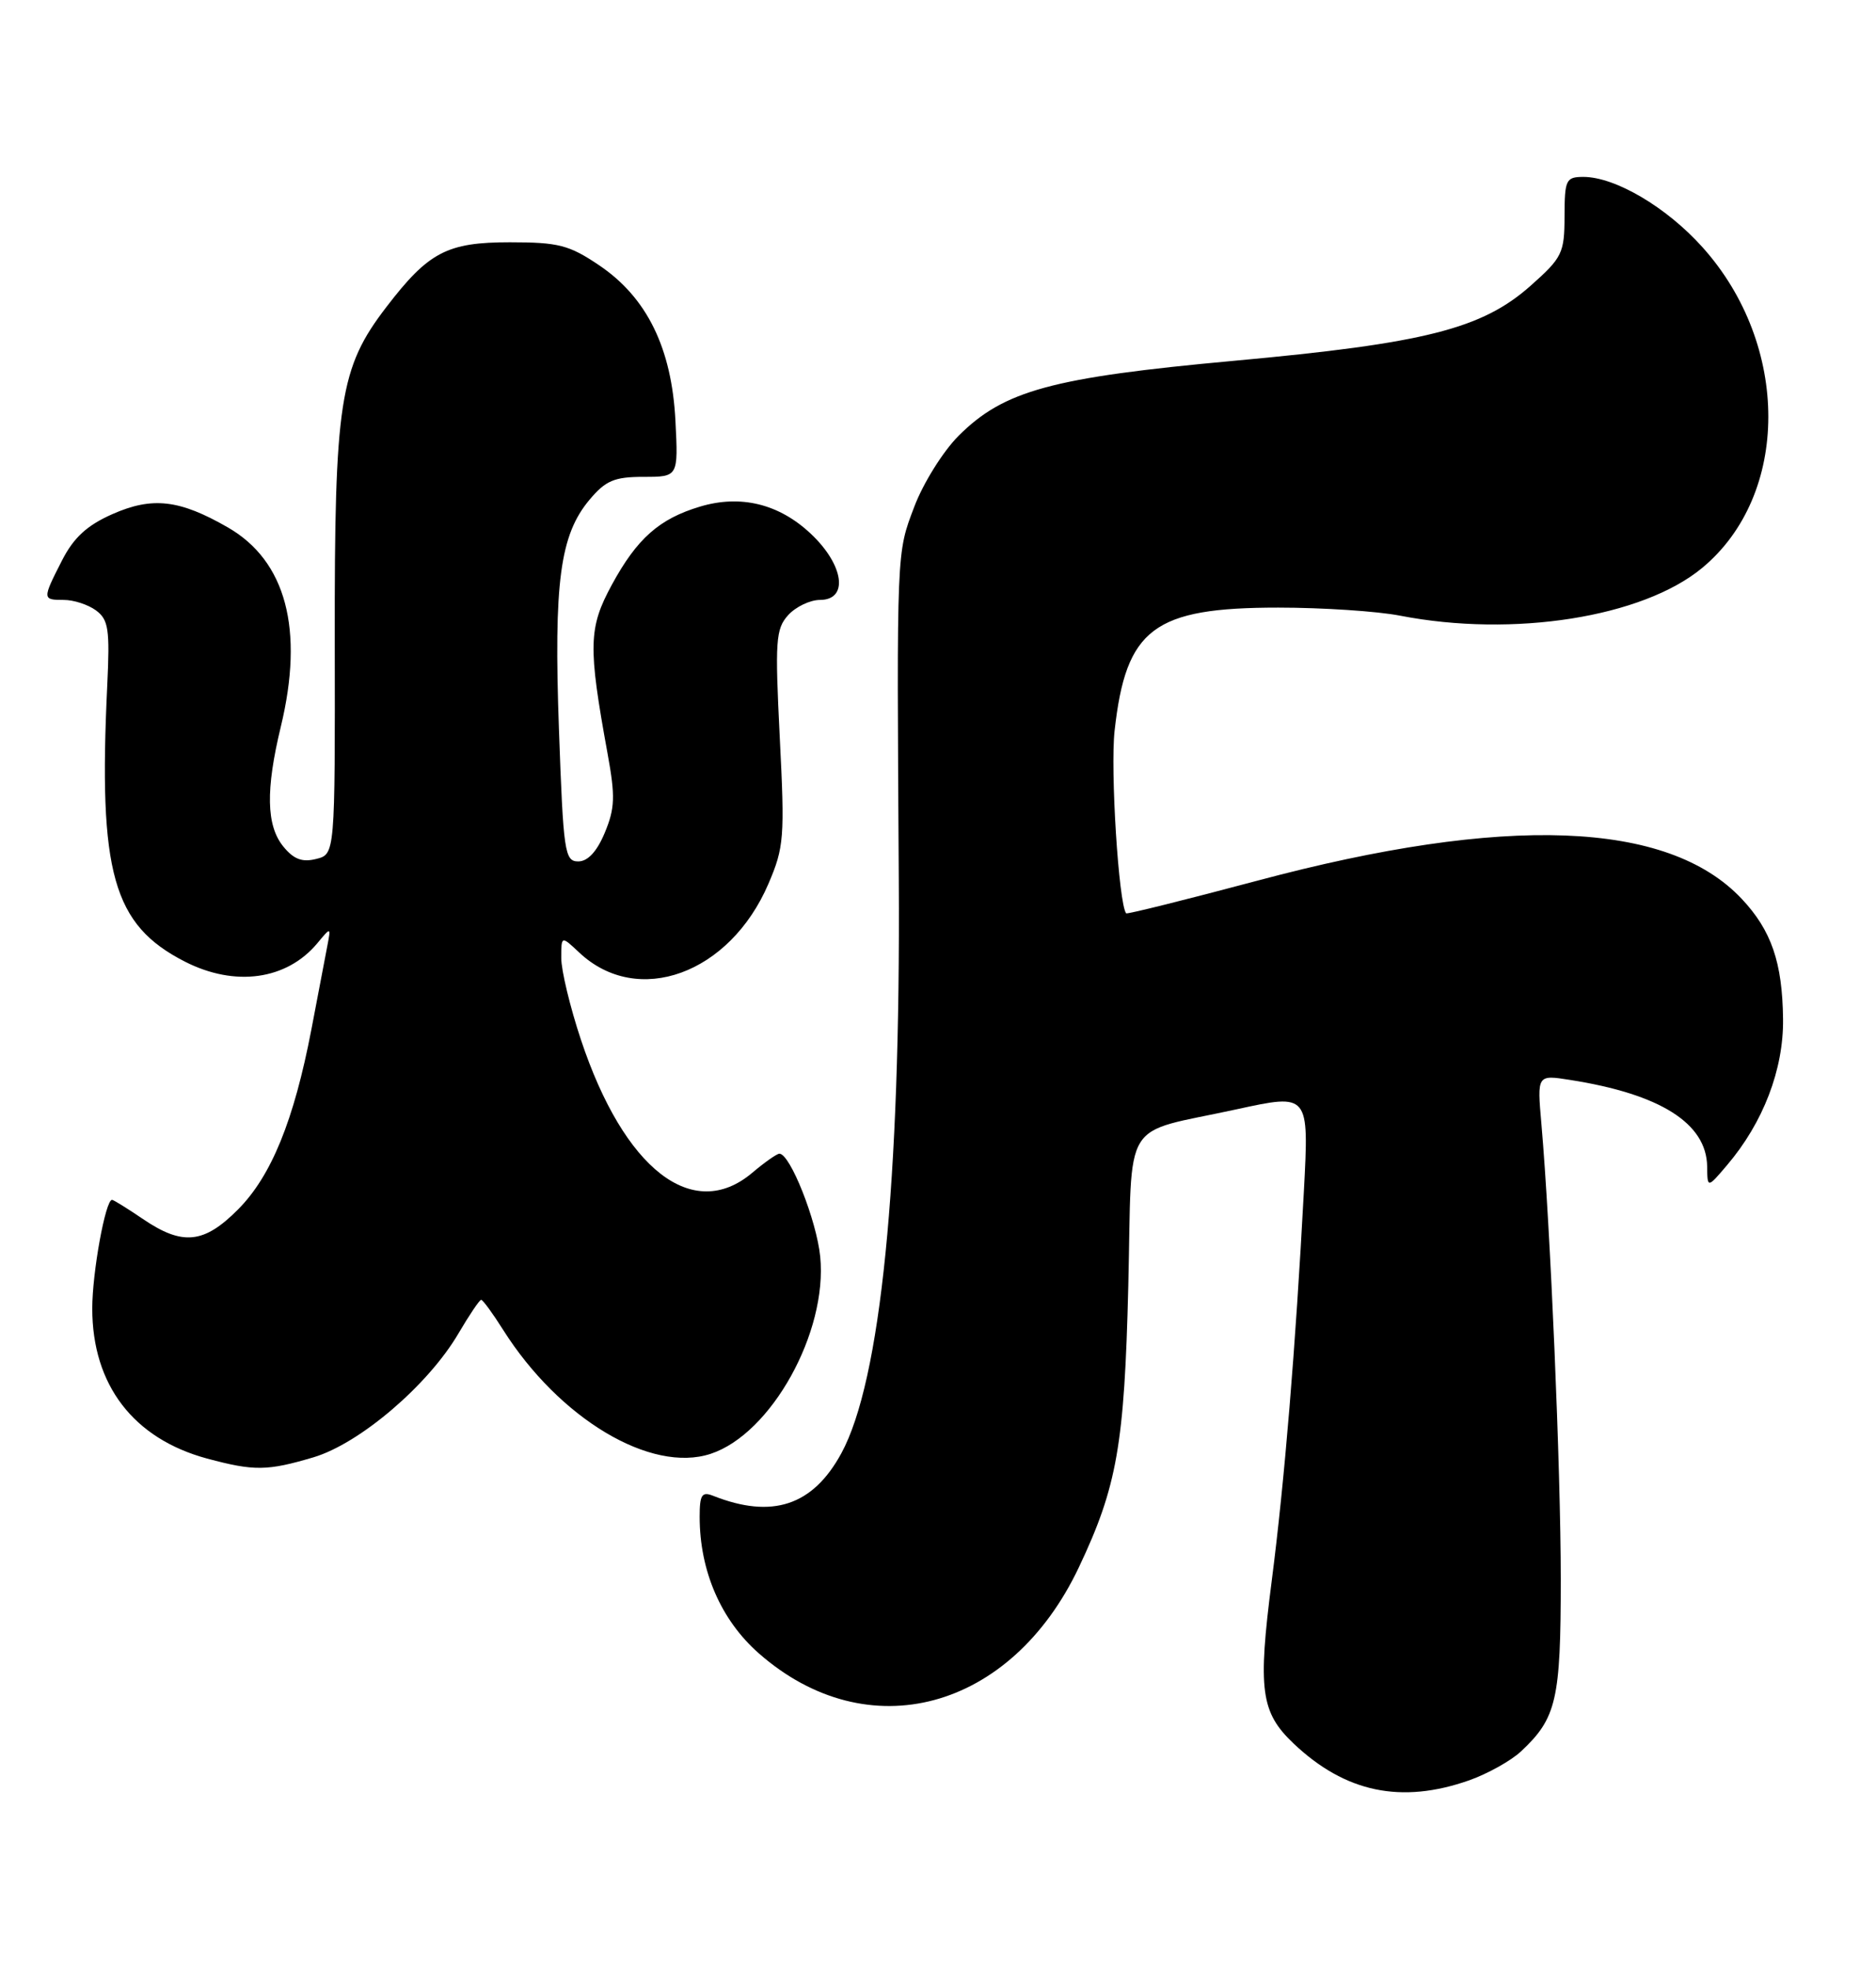 <?xml version="1.0" encoding="UTF-8" standalone="no"?>
<!DOCTYPE svg PUBLIC "-//W3C//DTD SVG 1.1//EN" "http://www.w3.org/Graphics/SVG/1.1/DTD/svg11.dtd" >
<svg xmlns="http://www.w3.org/2000/svg" xmlns:xlink="http://www.w3.org/1999/xlink" version="1.1" viewBox="0 0 244 256">
 <g >
 <path fill="currentColor"
d=" M 191.10 231.47 C 193.49 230.62 196.51 228.94 197.82 227.72 C 202.45 223.39 203.00 221.03 203.00 205.30 C 203.00 191.09 201.65 159.48 200.48 146.12 C 199.92 139.73 199.92 139.73 204.21 140.41 C 215.96 142.25 221.96 146.05 222.04 151.67 C 222.07 154.50 222.07 154.50 224.62 151.50 C 229.33 145.97 231.99 139.04 231.91 132.50 C 231.83 125.13 230.39 120.95 226.51 116.84 C 216.92 106.68 195.78 105.89 163.59 114.49 C 154.28 116.97 146.58 118.89 146.47 118.75 C 145.50 117.51 144.40 100.10 144.97 95.00 C 146.45 81.70 150.04 79.00 166.26 79.00 C 172.02 79.00 179.15 79.47 182.11 80.05 C 196.84 82.91 213.63 80.26 221.38 73.85 C 232.85 64.36 232.87 44.86 221.42 32.13 C 216.75 26.93 210.08 23.00 205.93 23.00 C 203.67 23.01 203.50 23.37 203.49 28.13 C 203.48 32.91 203.19 33.50 199.09 37.14 C 192.76 42.76 185.34 44.64 160.50 46.91 C 136.78 49.08 130.56 50.78 124.67 56.67 C 122.67 58.67 120.07 62.82 118.91 65.90 C 116.60 71.98 116.63 71.27 116.90 114.50 C 117.14 153.74 114.55 179.54 109.43 188.95 C 105.72 195.77 100.44 197.52 92.75 194.48 C 91.29 193.90 91.00 194.35 91.00 197.21 C 91.00 204.24 93.76 210.62 98.68 214.95 C 112.86 227.43 131.51 222.42 140.34 203.74 C 145.29 193.29 146.25 187.82 146.75 167.18 C 147.29 144.86 145.63 147.55 160.88 144.22 C 170.26 142.18 170.26 142.18 169.59 154.84 C 168.51 175.18 167.07 192.63 165.41 205.50 C 163.58 219.73 163.97 222.63 168.26 226.70 C 174.98 233.06 182.26 234.58 191.10 231.47 Z  M 40.76 189.48 C 46.79 187.69 55.70 180.08 59.63 173.37 C 61.04 170.97 62.37 169.00 62.58 169.00 C 62.80 169.00 64.08 170.75 65.43 172.89 C 72.74 184.46 84.66 191.59 92.44 189.02 C 100.32 186.42 107.66 173.19 106.68 163.38 C 106.21 158.69 102.77 150.00 101.37 150.00 C 101.05 150.00 99.45 151.12 97.82 152.50 C 90.11 158.99 81.17 152.04 75.56 135.19 C 74.15 130.96 73.00 126.18 73.00 124.57 C 73.00 121.65 73.00 121.65 75.34 123.85 C 82.94 130.99 94.90 126.64 99.94 114.92 C 101.98 110.17 102.08 108.89 101.42 95.90 C 100.79 83.30 100.89 81.78 102.51 79.98 C 103.50 78.89 105.37 78.00 106.65 78.00 C 110.40 78.00 109.78 73.47 105.47 69.41 C 101.34 65.51 96.33 64.28 91.04 65.87 C 85.74 67.46 82.85 70.02 79.59 76.01 C 76.53 81.64 76.47 83.98 79.03 98.02 C 80.04 103.55 79.98 105.10 78.66 108.27 C 77.64 110.72 76.45 112.00 75.21 112.00 C 73.44 112.00 73.27 110.80 72.70 94.86 C 72.01 75.71 72.83 69.55 76.68 64.97 C 78.77 62.48 79.91 62.00 83.70 62.00 C 88.22 62.00 88.22 62.00 87.85 54.71 C 87.37 45.27 84.15 38.69 77.94 34.50 C 74.03 31.86 72.64 31.50 66.32 31.50 C 58.16 31.50 55.74 32.76 50.26 39.91 C 44.16 47.85 43.50 52.17 43.54 83.28 C 43.58 111.07 43.58 111.07 41.12 111.68 C 39.30 112.14 38.19 111.72 36.83 110.04 C 34.64 107.33 34.54 102.69 36.52 94.50 C 39.58 81.84 37.20 72.92 29.63 68.57 C 23.34 64.95 19.81 64.55 14.61 66.85 C 11.31 68.31 9.58 69.90 8.06 72.88 C 5.49 77.92 5.50 78.00 8.31 78.00 C 9.58 78.00 11.46 78.61 12.48 79.36 C 14.11 80.56 14.30 81.80 13.95 89.11 C 12.78 113.51 14.67 120.24 24.05 125.03 C 30.57 128.35 37.29 127.42 41.28 122.63 C 43.05 120.50 43.05 120.50 42.57 123.00 C 42.31 124.38 41.38 129.26 40.50 133.85 C 38.23 145.68 35.29 152.90 30.96 157.25 C 26.53 161.71 23.74 161.99 18.60 158.50 C 16.57 157.12 14.76 156.00 14.57 156.00 C 13.72 156.00 12.00 165.43 12.00 170.13 C 12.00 180.06 17.35 187.05 26.94 189.64 C 33.05 191.28 34.75 191.26 40.76 189.48 Z "/>
</g>
</svg>